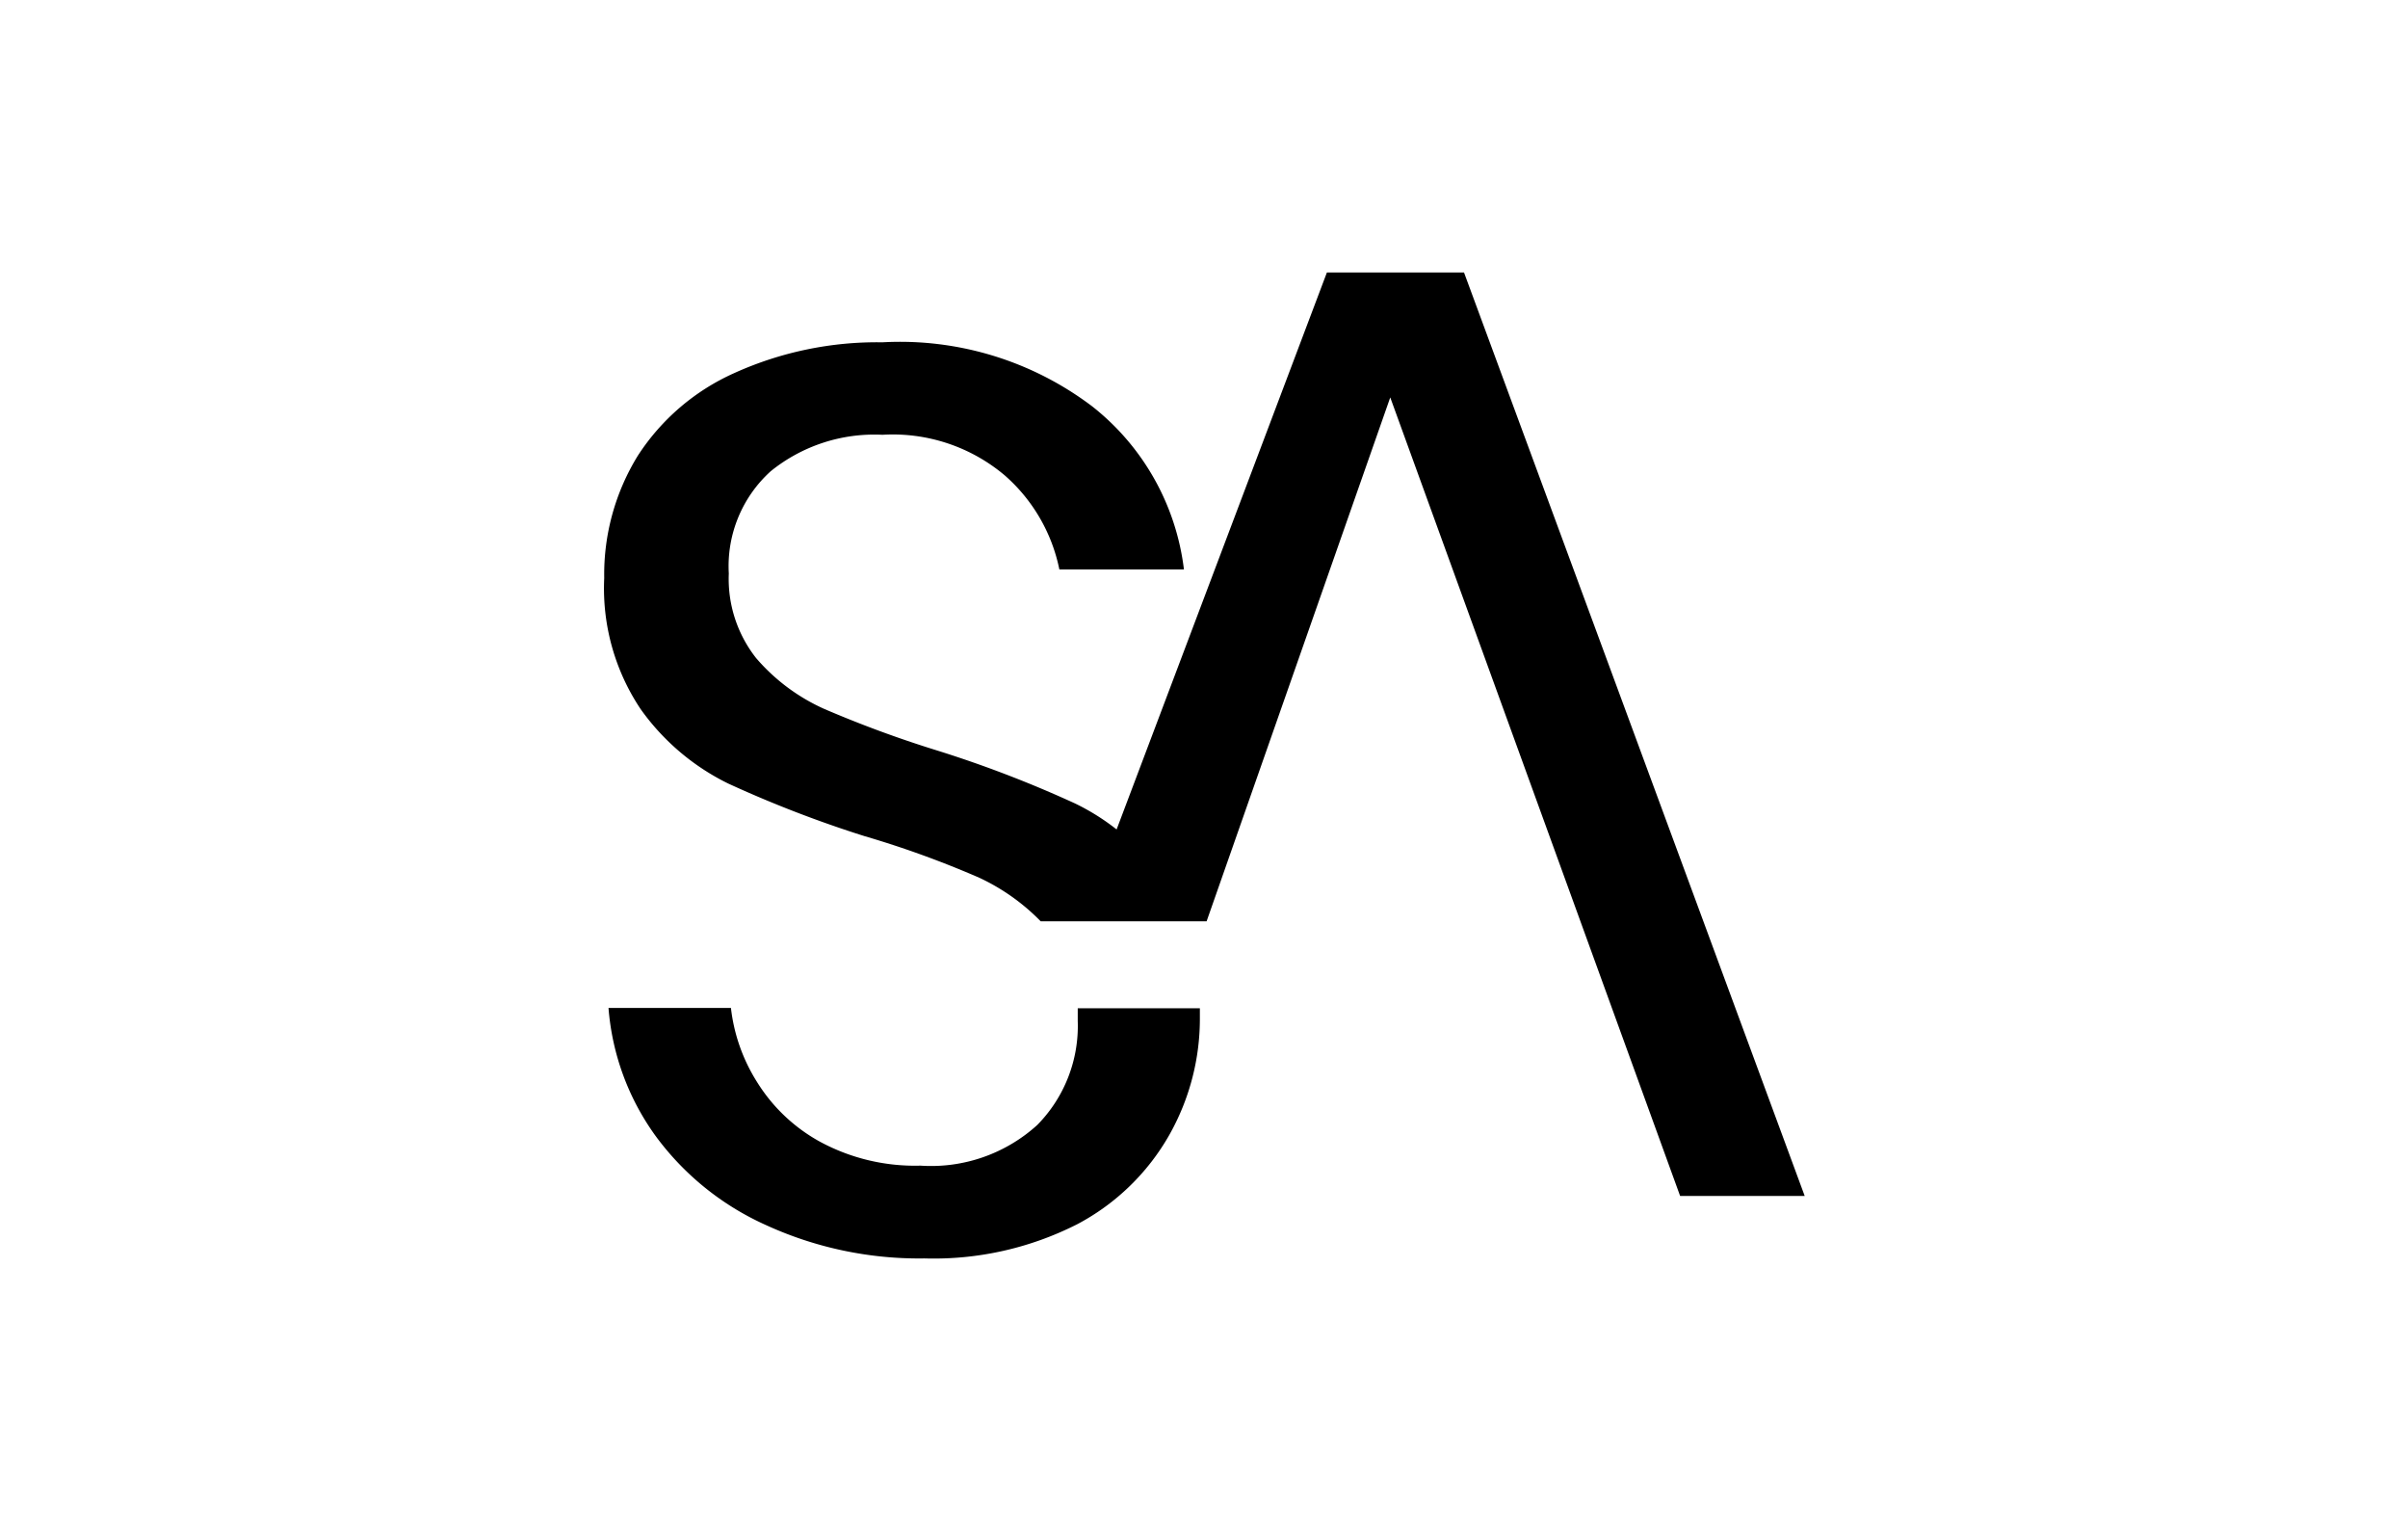 <svg id="Calque_1" data-name="Calque 1" xmlns="http://www.w3.org/2000/svg" viewBox="0 0 78.67 50"><title>Plan de travail 2 copie</title><path d="M35.21,32.93c0,.13,0,.27,0,.41a4.61,4.61,0,0,1-1.32,3.4,5.16,5.16,0,0,1-3.82,1.33,6.52,6.52,0,0,1-3.26-.77,5.57,5.57,0,0,1-2.07-1.95,5.74,5.74,0,0,1-.86-2.43h-4a8.21,8.21,0,0,0,1.56,4.21A9.08,9.08,0,0,0,25,40,12,12,0,0,0,30.2,41.1a10.35,10.35,0,0,0,5-1.12,7.47,7.47,0,0,0,3-2.91,7.72,7.72,0,0,0,1-3.86v-.28Z"/><path d="M47.83,8.9H43.35L36.48,27.09a7.37,7.37,0,0,0-1.36-.85,38,38,0,0,0-4.54-1.74,37.12,37.12,0,0,1-3.66-1.35,6.35,6.35,0,0,1-2.22-1.66,4.18,4.18,0,0,1-.89-2.76,4.18,4.18,0,0,1,1.37-3.34,5.38,5.38,0,0,1,3.65-1.19,5.67,5.67,0,0,1,4,1.33,5.55,5.55,0,0,1,1.78,3.07h4.07a8,8,0,0,0-3-5.33,10.4,10.4,0,0,0-6.85-2.09,11.31,11.31,0,0,0-4.83,1,7.3,7.3,0,0,0-3.16,2.7,7.39,7.39,0,0,0-1.1,4,7.09,7.09,0,0,0,1.19,4.28,7.62,7.62,0,0,0,2.86,2.43,38.16,38.16,0,0,0,4.46,1.72A31.86,31.86,0,0,1,32,28.67a6.85,6.85,0,0,1,2,1.42h5.42l6-17.11,9.47,26.08h4.07Z"/></svg>